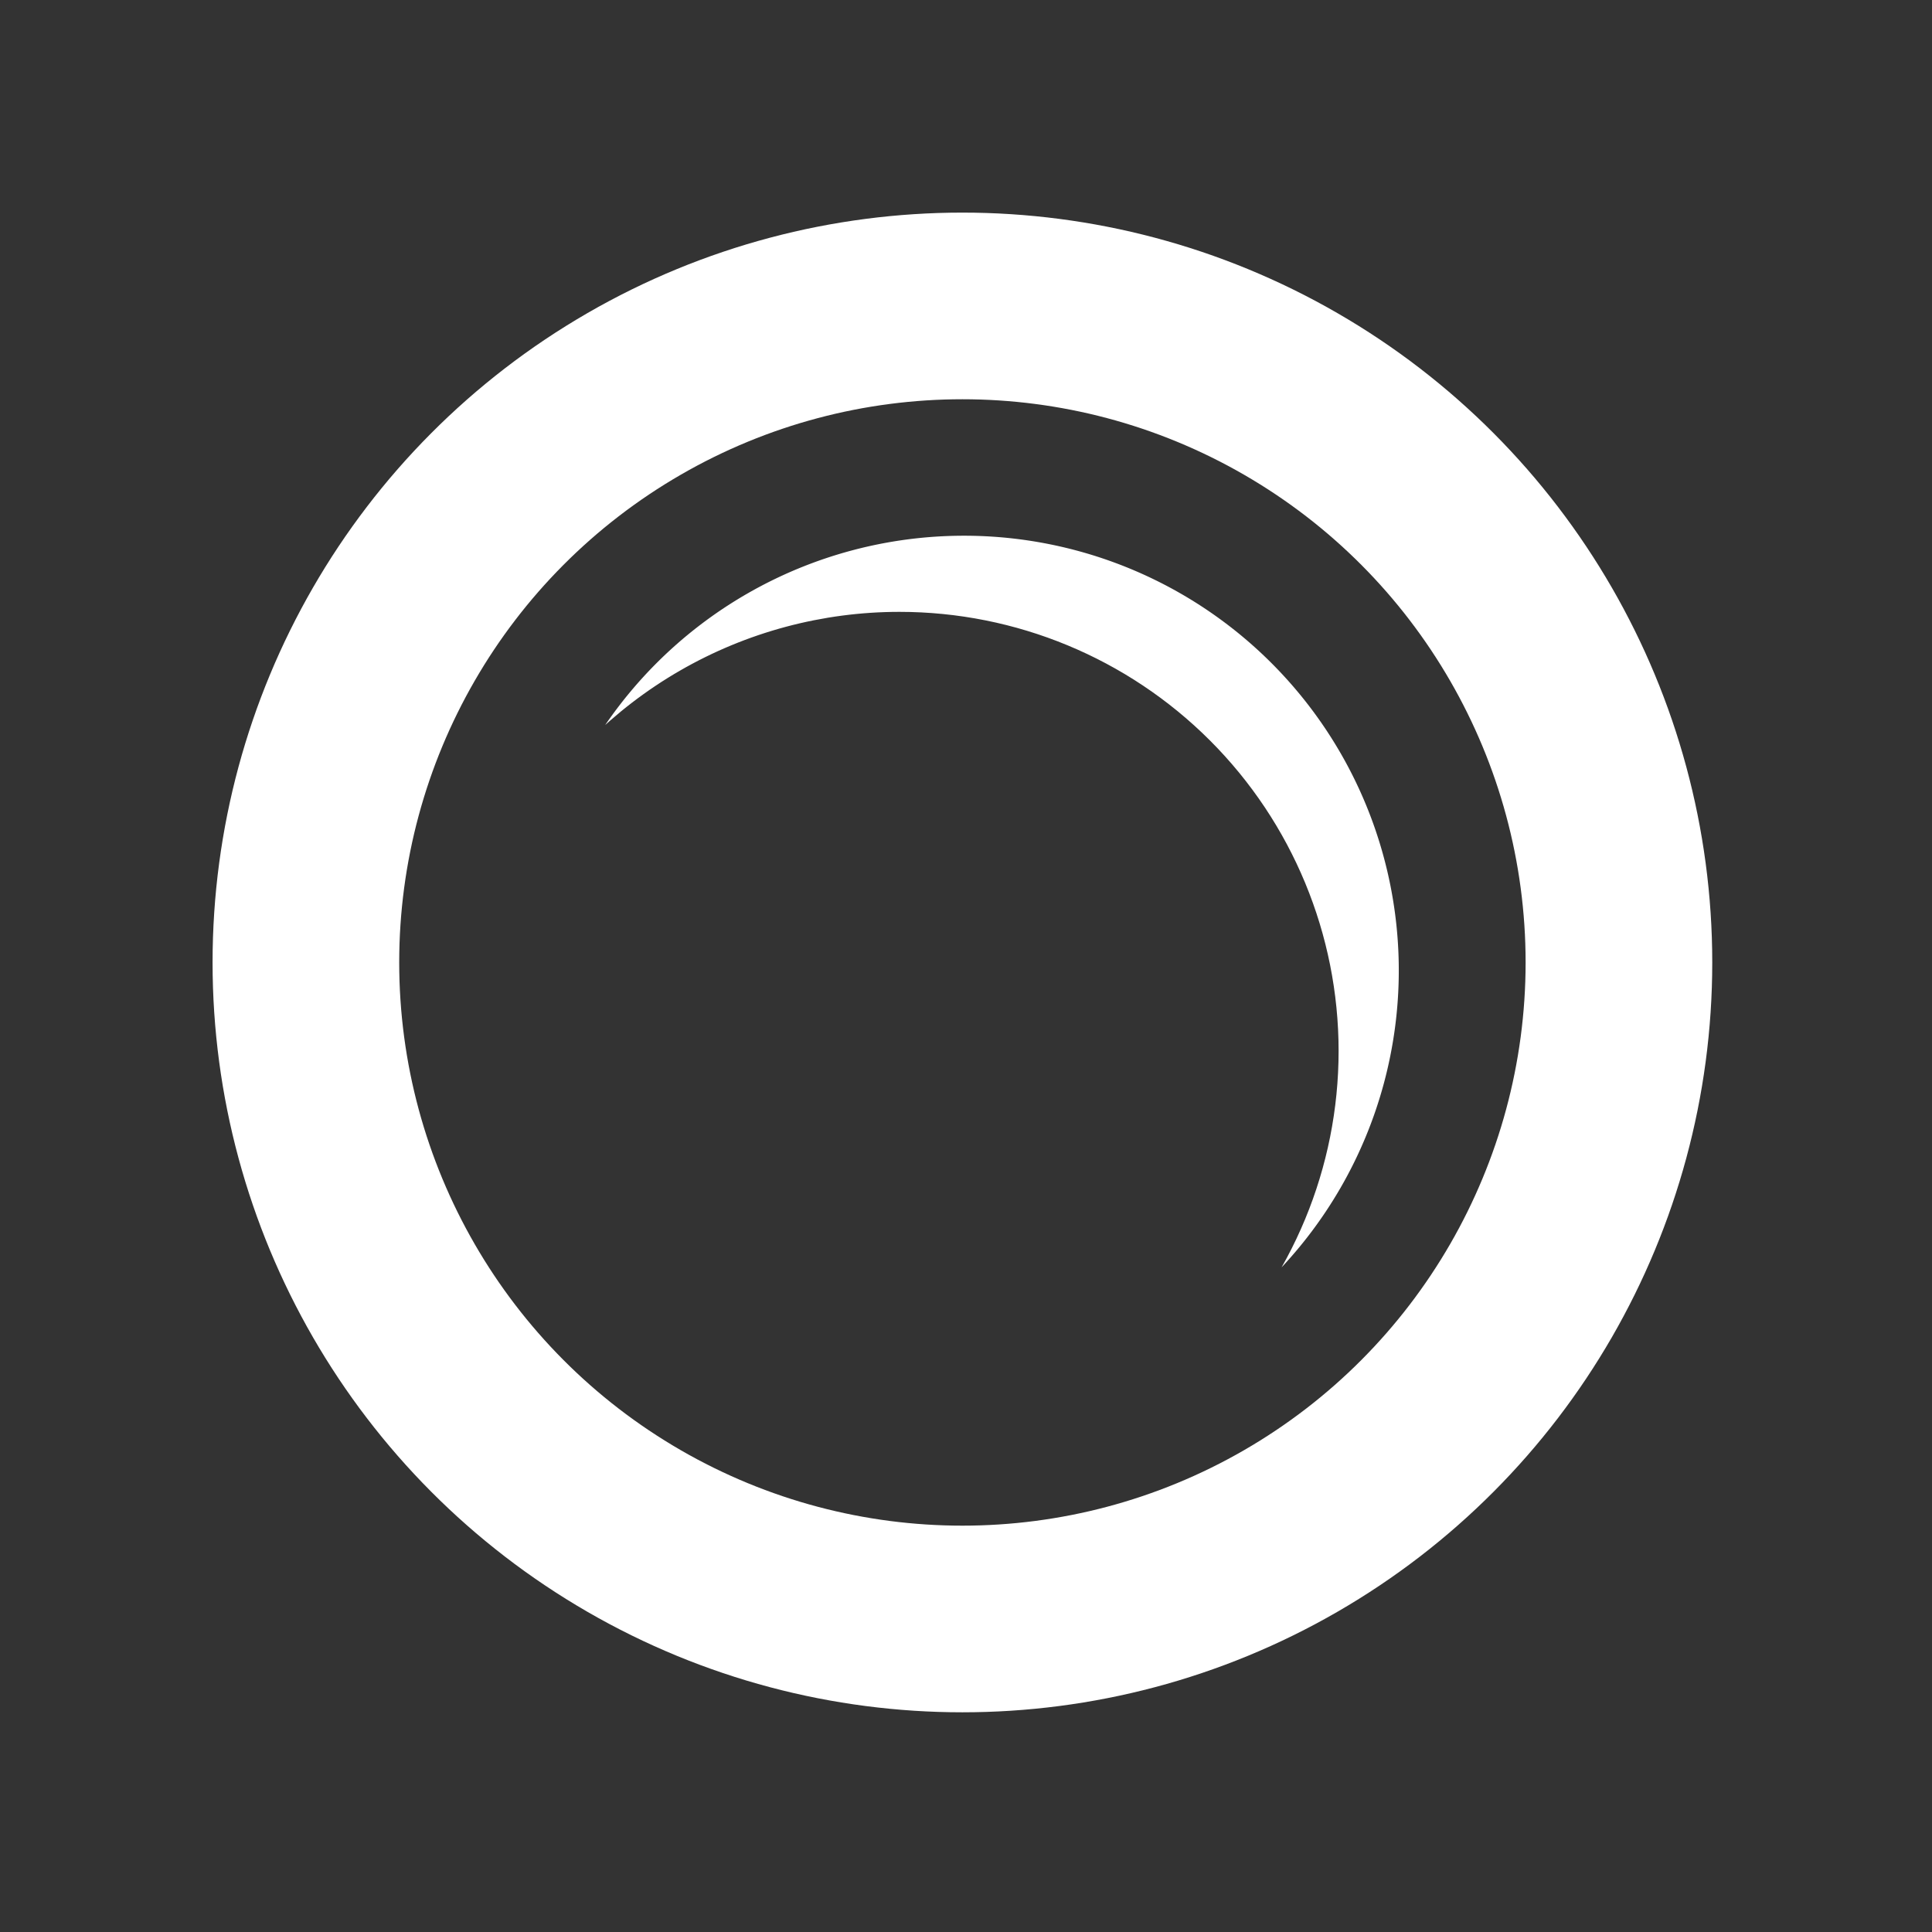 <?xml version="1.0" encoding="UTF-8" standalone="no"?>
<!-- Created with Inkscape (http://www.inkscape.org/) -->

<svg
   width="44.686mm"
   height="44.686mm"
   viewBox="0 0 44.686 44.686"
   version="1.1"
   id="svg2855"
   sodipodi:docname="o.svg"
   inkscape:version="1.2.1 (9c6d41e, 2022-07-14)"
   xmlns:inkscape="http://www.inkscape.org/namespaces/inkscape"
   xmlns:sodipodi="http://sodipodi.sourceforge.net/DTD/sodipodi-0.dtd"
   xmlns="http://www.w3.org/2000/svg"
   xmlns:svg="http://www.w3.org/2000/svg">
  <rect x="0" y="0" width="44.686" height="44.686" fill="#333333" stroke="none"/>
  <sodipodi:namedview
     id="namedview2857"
     pagecolor="#6e6e6e"
     bordercolor="#000000"
     borderopacity="0.25"
     inkscape:showpageshadow="2"
     inkscape:pageopacity="0"
     inkscape:pagecheckerboard="true"
     inkscape:deskcolor="#d1d1d1"
     inkscape:document-units="mm"
     showgrid="false"
     inkscape:zoom="2.300614"
     inkscape:cx="85.411983"
     inkscape:cy="63.678654"
     inkscape:window-width="1512"
     inkscape:window-height="859"
     inkscape:window-x="0"
     inkscape:window-y="38"
     inkscape:window-maximized="1"
     inkscape:current-layer="layer1" />
  <defs
     id="defs2852">
    <inkscape:path-effect
       effect="powerclip"
       id="path-effect11374"
       is_visible="true"
       lpeversion="1"
       inverse="true"
       flatten="false"
       hide_clip="false"
       message="Use fill-rule evenodd on &lt;b&gt;fill and stroke&lt;/b&gt; dialog if no flatten result after convert clip to paths." />
    <clipPath
       clipPathUnits="userSpaceOnUse"
       id="clipPath11370">
      <circle
         style="display:none;fill:#ffffff;fill-opacity:1;stroke:none;stroke-width:6.273;stroke-dasharray:none;stroke-opacity:1"
         id="circle11372"
         cx="78.531"
         cy="52.605"
         r="10.157"
         inkscape:label="path6205-2-2-2"
         d="M 88.688,52.605 A 10.157,10.157 0 0 1 78.531,62.762 10.157,10.157 0 0 1 68.373,52.605 10.157,10.157 0 0 1 78.531,42.448 10.157,10.157 0 0 1 88.688,52.605 Z" />
      <path
         id="lpe_path-effect11374"
         style="fill:#ffffff;fill-opacity:1;stroke:none;stroke-width:6.273;stroke-dasharray:none;stroke-opacity:1"
         class="powerclip"
         d="M 64.969,35.687 H 95.08 V 65.797 H 64.969 Z M 88.688,52.605 A 10.157,10.157 0 0 0 78.531,42.448 10.157,10.157 0 0 0 68.373,52.605 10.157,10.157 0 0 0 78.531,62.762 10.157,10.157 0 0 0 88.688,52.605 Z" />
    </clipPath>
  </defs>
  <g
     inkscape:label="Layer 1"
     inkscape:groupmode="layer"
     id="layer1"
     transform="translate(-68.995,-31.626)">
    <circle
       style="fill:none;fill-opacity:1;stroke:#ffffff;stroke-width:4.317;stroke-dasharray:none;stroke-opacity:1"
       id="path550-5-3-2-2"
       cx="91.255"
       cy="53.887"
       r="15.185" />
    <path
       style="fill:#ffffff;fill-opacity:1;stroke-width:4.893;stroke-linecap:round;stroke-linejoin:round;stroke-miterlimit:3.3;stroke-dasharray:none"
       id="path10604"
       inkscape:label="path10604"
       clip-path="url(#clipPath11370)"
       inkscape:path-effect="#path-effect11374"
       sodipodi:type="arc"
       sodipodi:cx="80.024246"
       sodipodi:cy="50.742031"
       sodipodi:rx="10.055362"
       sodipodi:ry="10.055362"
       d="M 90.08,50.742 A 10.055,10.055 0 0 1 80.024,60.797 10.055,10.055 0 0 1 69.969,50.742 10.055,10.055 0 0 1 80.024,40.687 10.055,10.055 0 0 1 90.08,50.742 Z"
       transform="translate(11.268,3.33)" />
  </g>
</svg>

